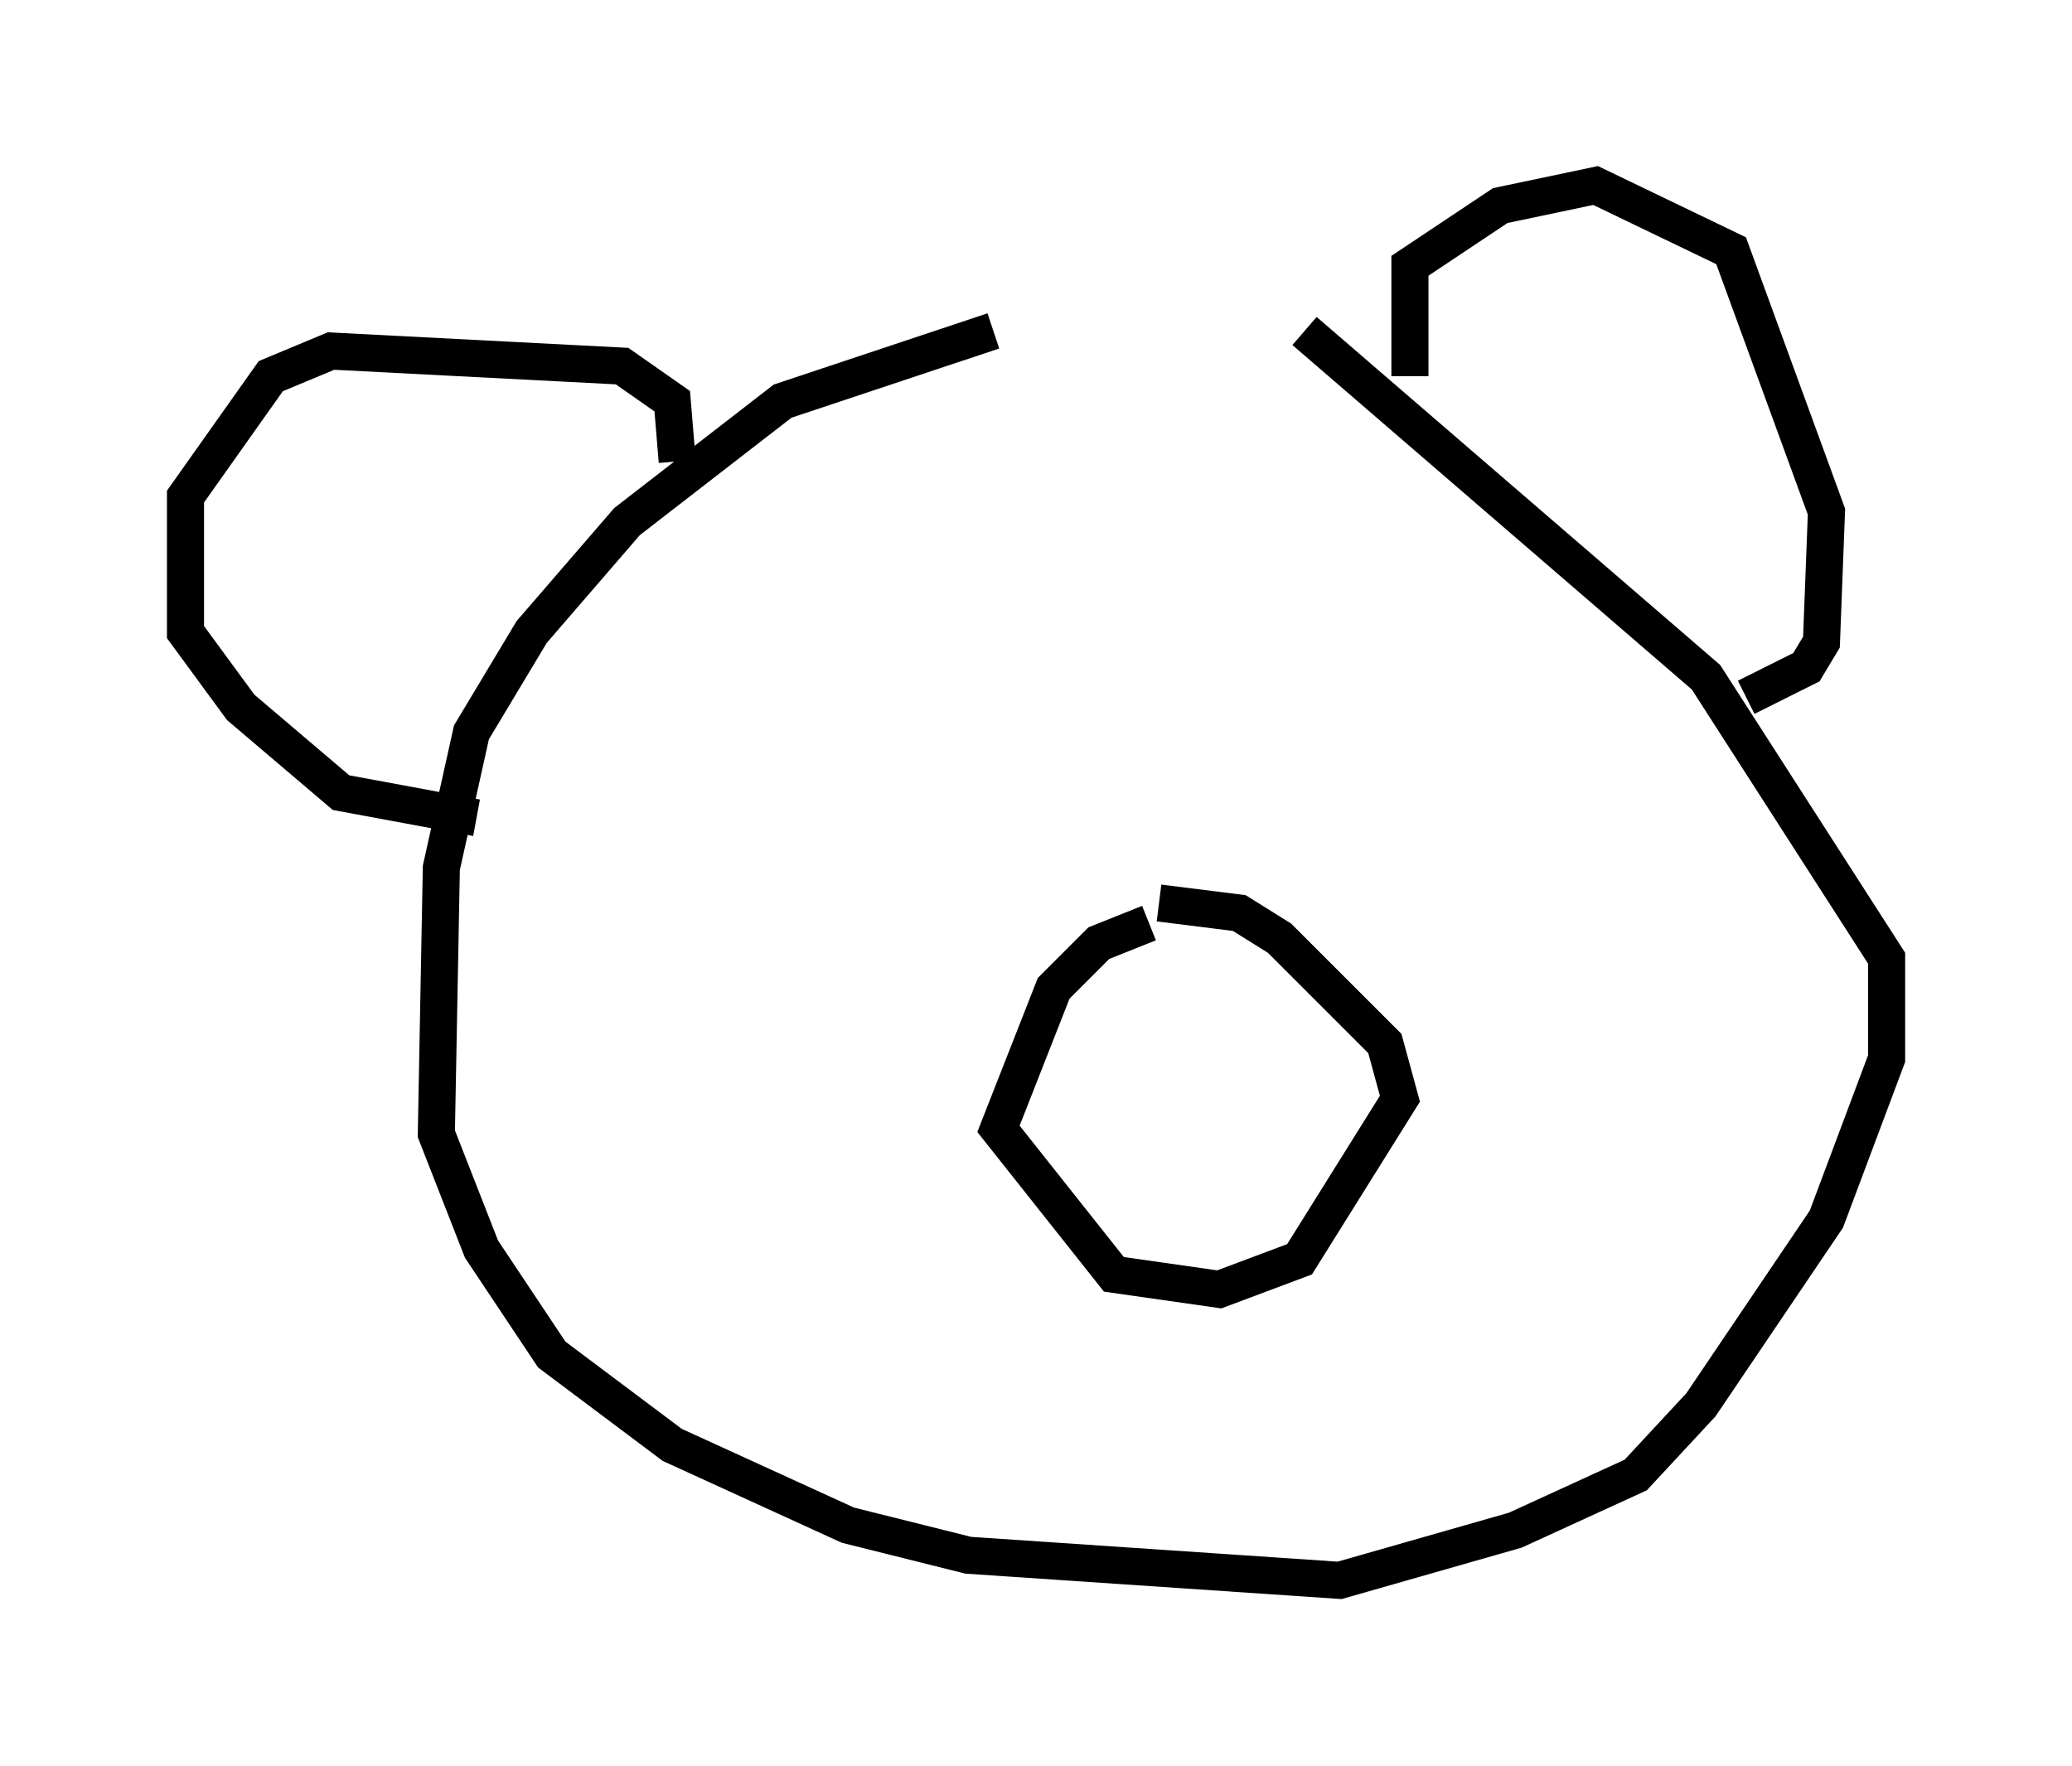 <?xml version="1.0" encoding="utf-8" ?>
<svg baseProfile="full" height="47.618" version="1.1" width="55.872" xmlns="http://www.w3.org/2000/svg" xmlns:ev="http://www.w3.org/2001/xml-events" xmlns:xlink="http://www.w3.org/1999/xlink"><defs /><rect fill="white" height="47.618" width="55.872" x="0" y="0" /><path d="M36.664, 9.195 m-9.878, -0.271 l-5.683, 1.894 -4.195, 3.248 l-2.571, 2.977 -1.624, 2.706 l-0.812, 3.654 -0.135, 7.172 l1.218, 3.112 1.894, 2.842 l3.248, 2.436 4.736, 2.165 l3.248, 0.812 10.013, 0.677 l4.736, -1.353 3.248, -1.488 l1.759, -1.894 3.383, -5.007 l1.624, -4.33 0.0, -2.706 l-4.871, -7.578 -10.825, -9.337 m-16.915, 3.518 l-0.135, -1.624 -1.353, -0.947 l-7.848, -0.406 -1.624, 0.677 l-2.3, 3.248 0.0, 3.654 l1.488, 2.03 2.706, 2.3 l3.654, 0.677 m25.169, -11.908 l0.0, -2.977 2.436, -1.624 l2.571, -0.541 3.654, 1.759 l2.571, 7.036 -0.135, 3.518 l-0.406, 0.677 -1.624, 0.812 m-16.103, 6.089 l-1.353, 0.541 -1.218, 1.218 l-1.488, 3.789 3.112, 3.924 l2.842, 0.406 2.165, -0.812 l2.706, -4.33 -0.406, -1.488 l-2.842, -2.842 -1.083, -0.677 l-2.165, -0.271 " fill="none" stroke="black" stroke-width="1" /></svg>